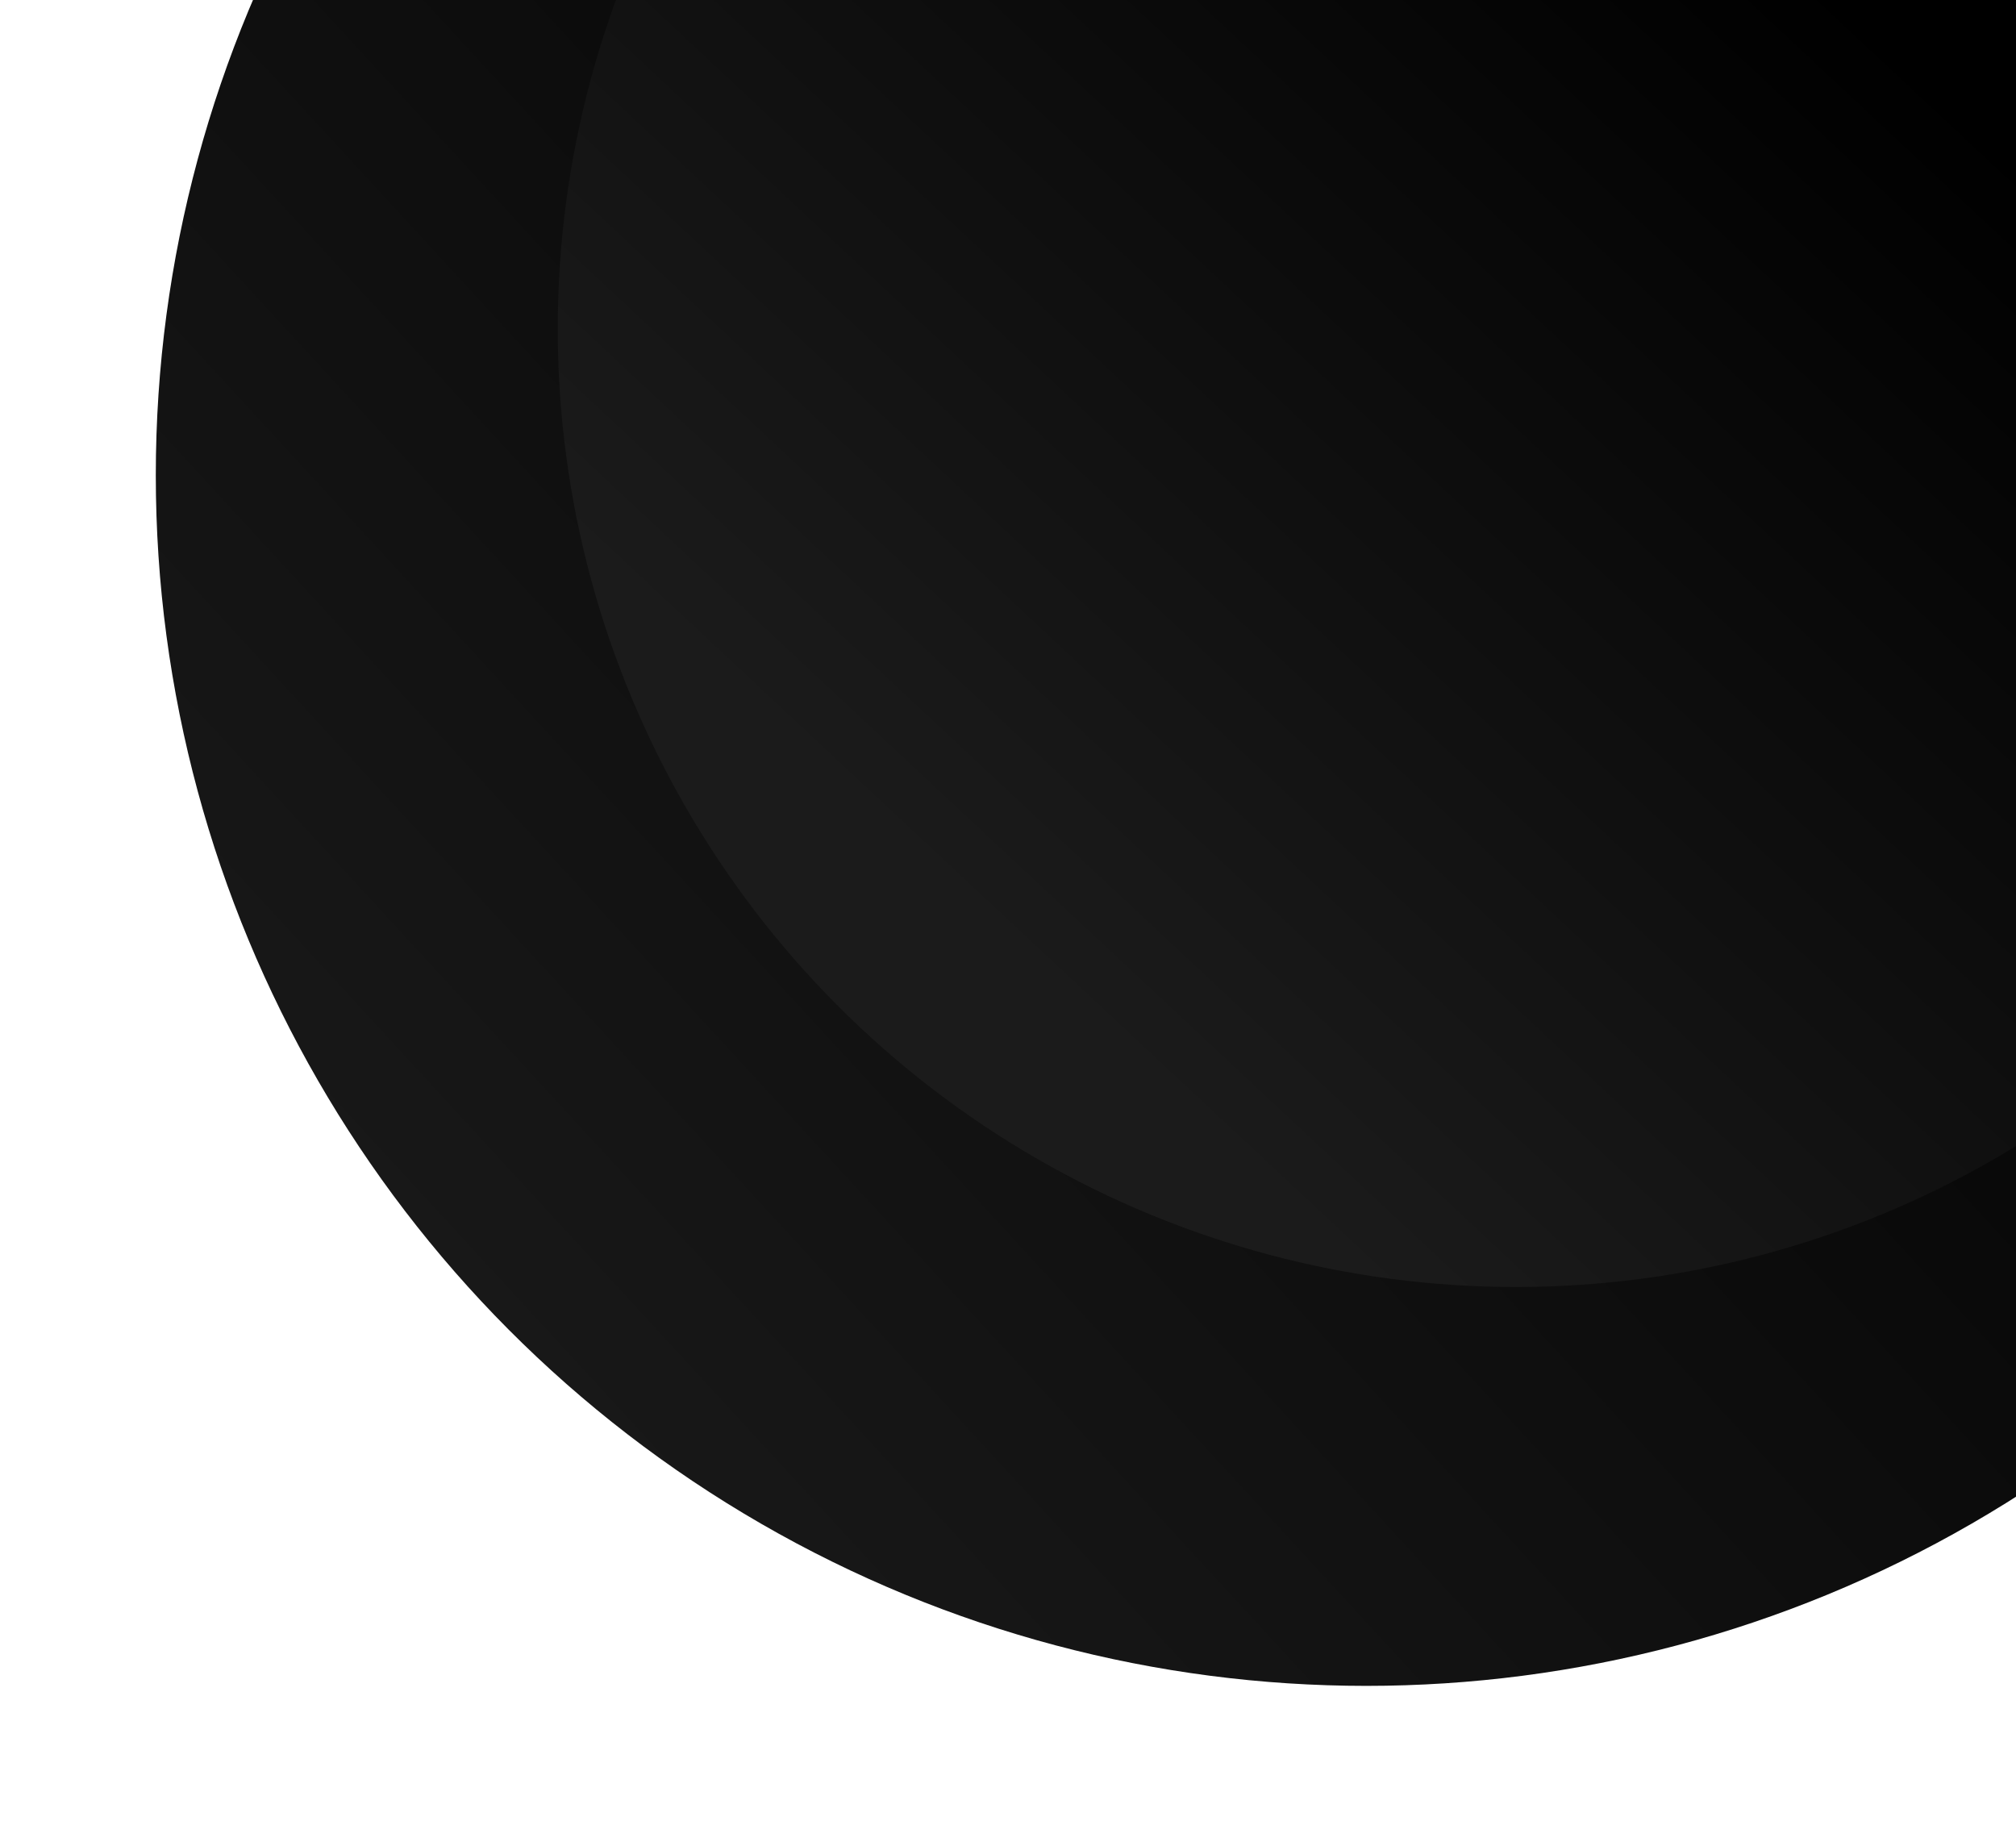 <svg width="647" height="591" viewBox="0 0 647 591" fill="none" xmlns="http://www.w3.org/2000/svg">
<g filter="url(#filter0_d_74_4246)">
<circle cx="438.5" cy="148.5" r="388.5" fill="url(#paint0_linear_74_4246)"/>
</g>
<g filter="url(#filter1_d_74_4246)">
<circle cx="486.5" cy="101.5" r="307.5" fill="url(#paint1_linear_74_4246)"/>
</g>
<defs>
<filter id="filter0_d_74_4246" x="0" y="-286" width="877" height="877" filterUnits="userSpaceOnUse" color-interpolation-filters="sRGB">
<feFlood flood-opacity="0" result="BackgroundImageFix"/>
<feColorMatrix in="SourceAlpha" type="matrix" values="0 0 0 0 0 0 0 0 0 0 0 0 0 0 0 0 0 0 127 0" result="hardAlpha"/>
<feOffset dy="4"/>
<feGaussianBlur stdDeviation="25"/>
<feComposite in2="hardAlpha" operator="out"/>
<feColorMatrix type="matrix" values="0 0 0 0 0 0 0 0 0 0 0 0 0 0 0 0 0 0 0.3 0"/>
<feBlend mode="normal" in2="BackgroundImageFix" result="effect1_dropShadow_74_4246"/>
<feBlend mode="normal" in="SourceGraphic" in2="effect1_dropShadow_74_4246" result="shape"/>
</filter>
<filter id="filter1_d_74_4246" x="129" y="-252" width="715" height="715" filterUnits="userSpaceOnUse" color-interpolation-filters="sRGB">
<feFlood flood-opacity="0" result="BackgroundImageFix"/>
<feColorMatrix in="SourceAlpha" type="matrix" values="0 0 0 0 0 0 0 0 0 0 0 0 0 0 0 0 0 0 127 0" result="hardAlpha"/>
<feOffset dy="4"/>
<feGaussianBlur stdDeviation="25"/>
<feComposite in2="hardAlpha" operator="out"/>
<feColorMatrix type="matrix" values="0 0 0 0 0 0 0 0 0 0 0 0 0 0 0 0 0 0 0.3 0"/>
<feBlend mode="normal" in2="BackgroundImageFix" result="effect1_dropShadow_74_4246"/>
<feBlend mode="normal" in="SourceGraphic" in2="effect1_dropShadow_74_4246" result="shape"/>
</filter>
<linearGradient id="paint0_linear_74_4246" x1="151" y1="492" x2="648" y2="34.5" gradientUnits="userSpaceOnUse">
<stop stop-color="#1A1A1A"/>
<stop offset="1"/>
</linearGradient>
<linearGradient id="paint1_linear_74_4246" x1="338" y1="315" x2="616.5" y2="17" gradientUnits="userSpaceOnUse">
<stop stop-color="#1B1B1B"/>
<stop offset="0" stop-color="#1B1B1B"/>
<stop offset="1"/>
</linearGradient>
</defs>
</svg>
